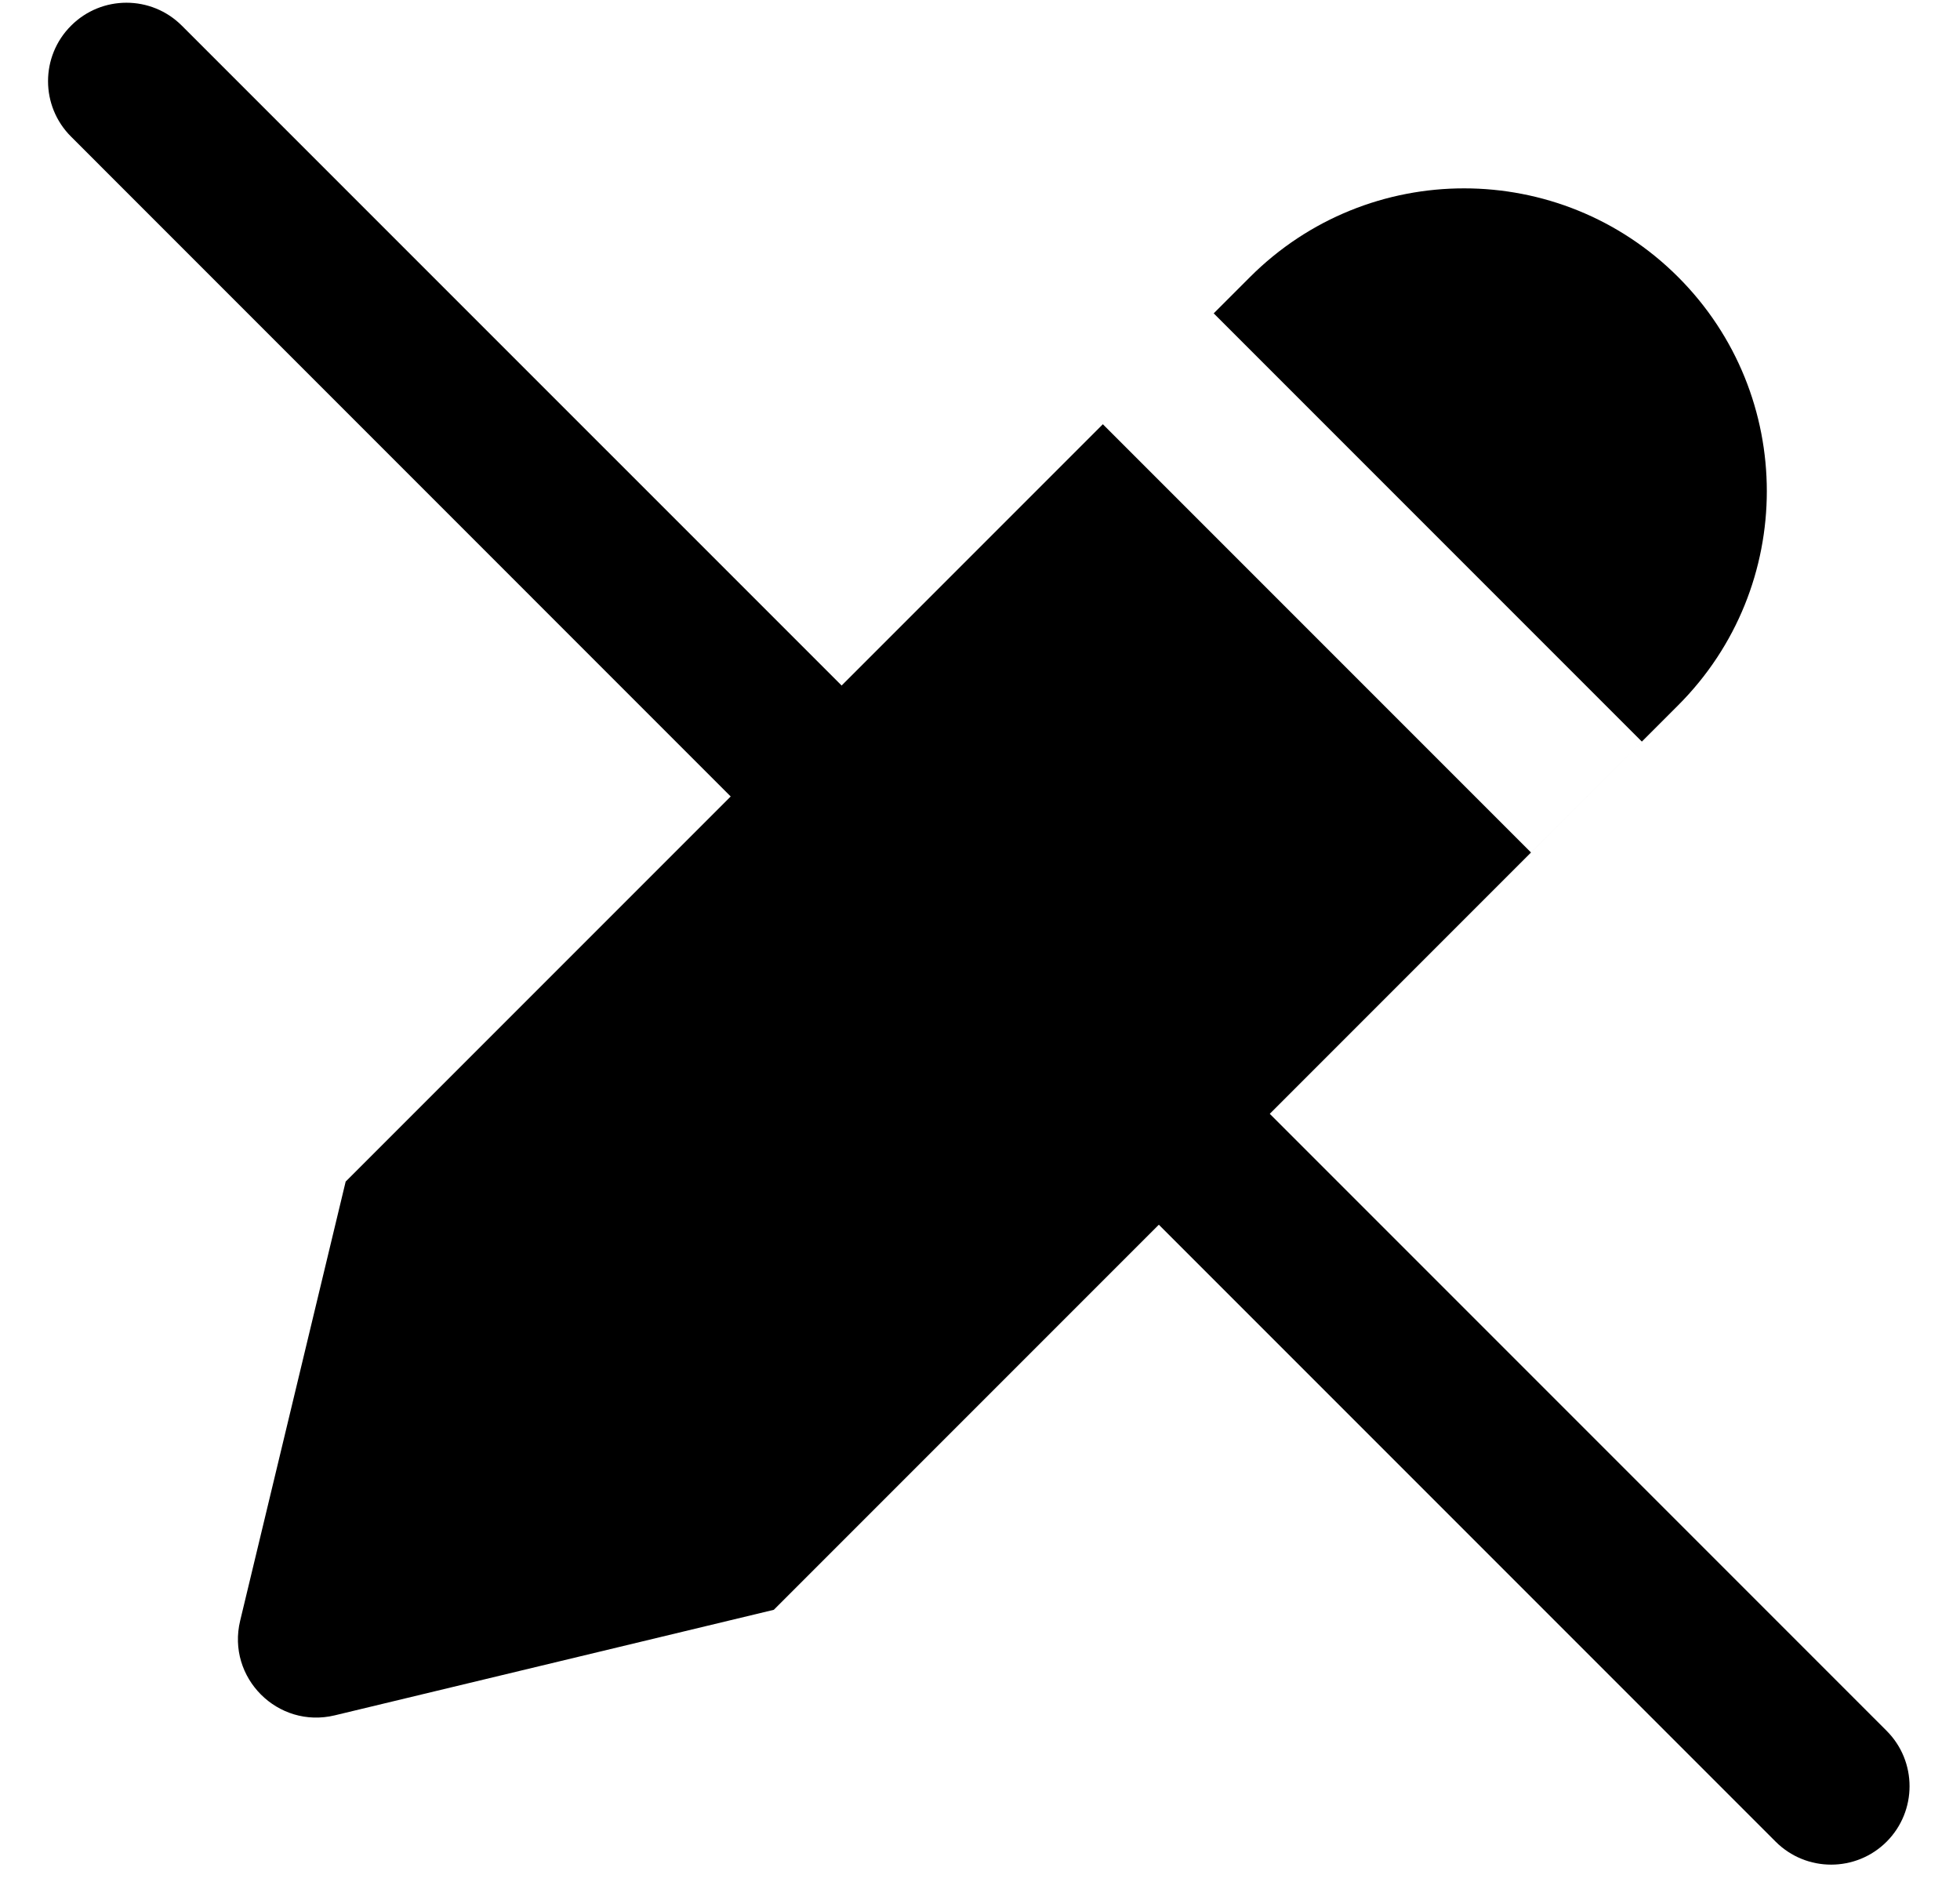 <svg width="25" height="24" viewBox="0 0 25 24" fill="none" xmlns="http://www.w3.org/2000/svg">
<path fill-rule="evenodd" clip-rule="evenodd" d="M24.064 22.072C24.454 22.462 24.454 23.095 24.064 23.486C23.673 23.876 23.04 23.876 22.649 23.486L14.781 15.618L9.87 20.529L4.269 21.875C3.543 22.049 2.889 21.395 3.063 20.669L4.409 15.068L9.32 10.157L0.906 1.742C0.515 1.352 0.515 0.718 0.906 0.328C1.296 -0.063 1.93 -0.063 2.32 0.328L10.735 8.742L14.067 5.41L19.528 10.871L20.942 9.457L15.481 3.996L15.944 3.533C17.452 2.025 19.897 2.025 21.405 3.533C22.913 5.041 22.913 7.486 21.405 8.994L16.196 14.204L24.064 22.072Z" fill="black"/>
</svg>
